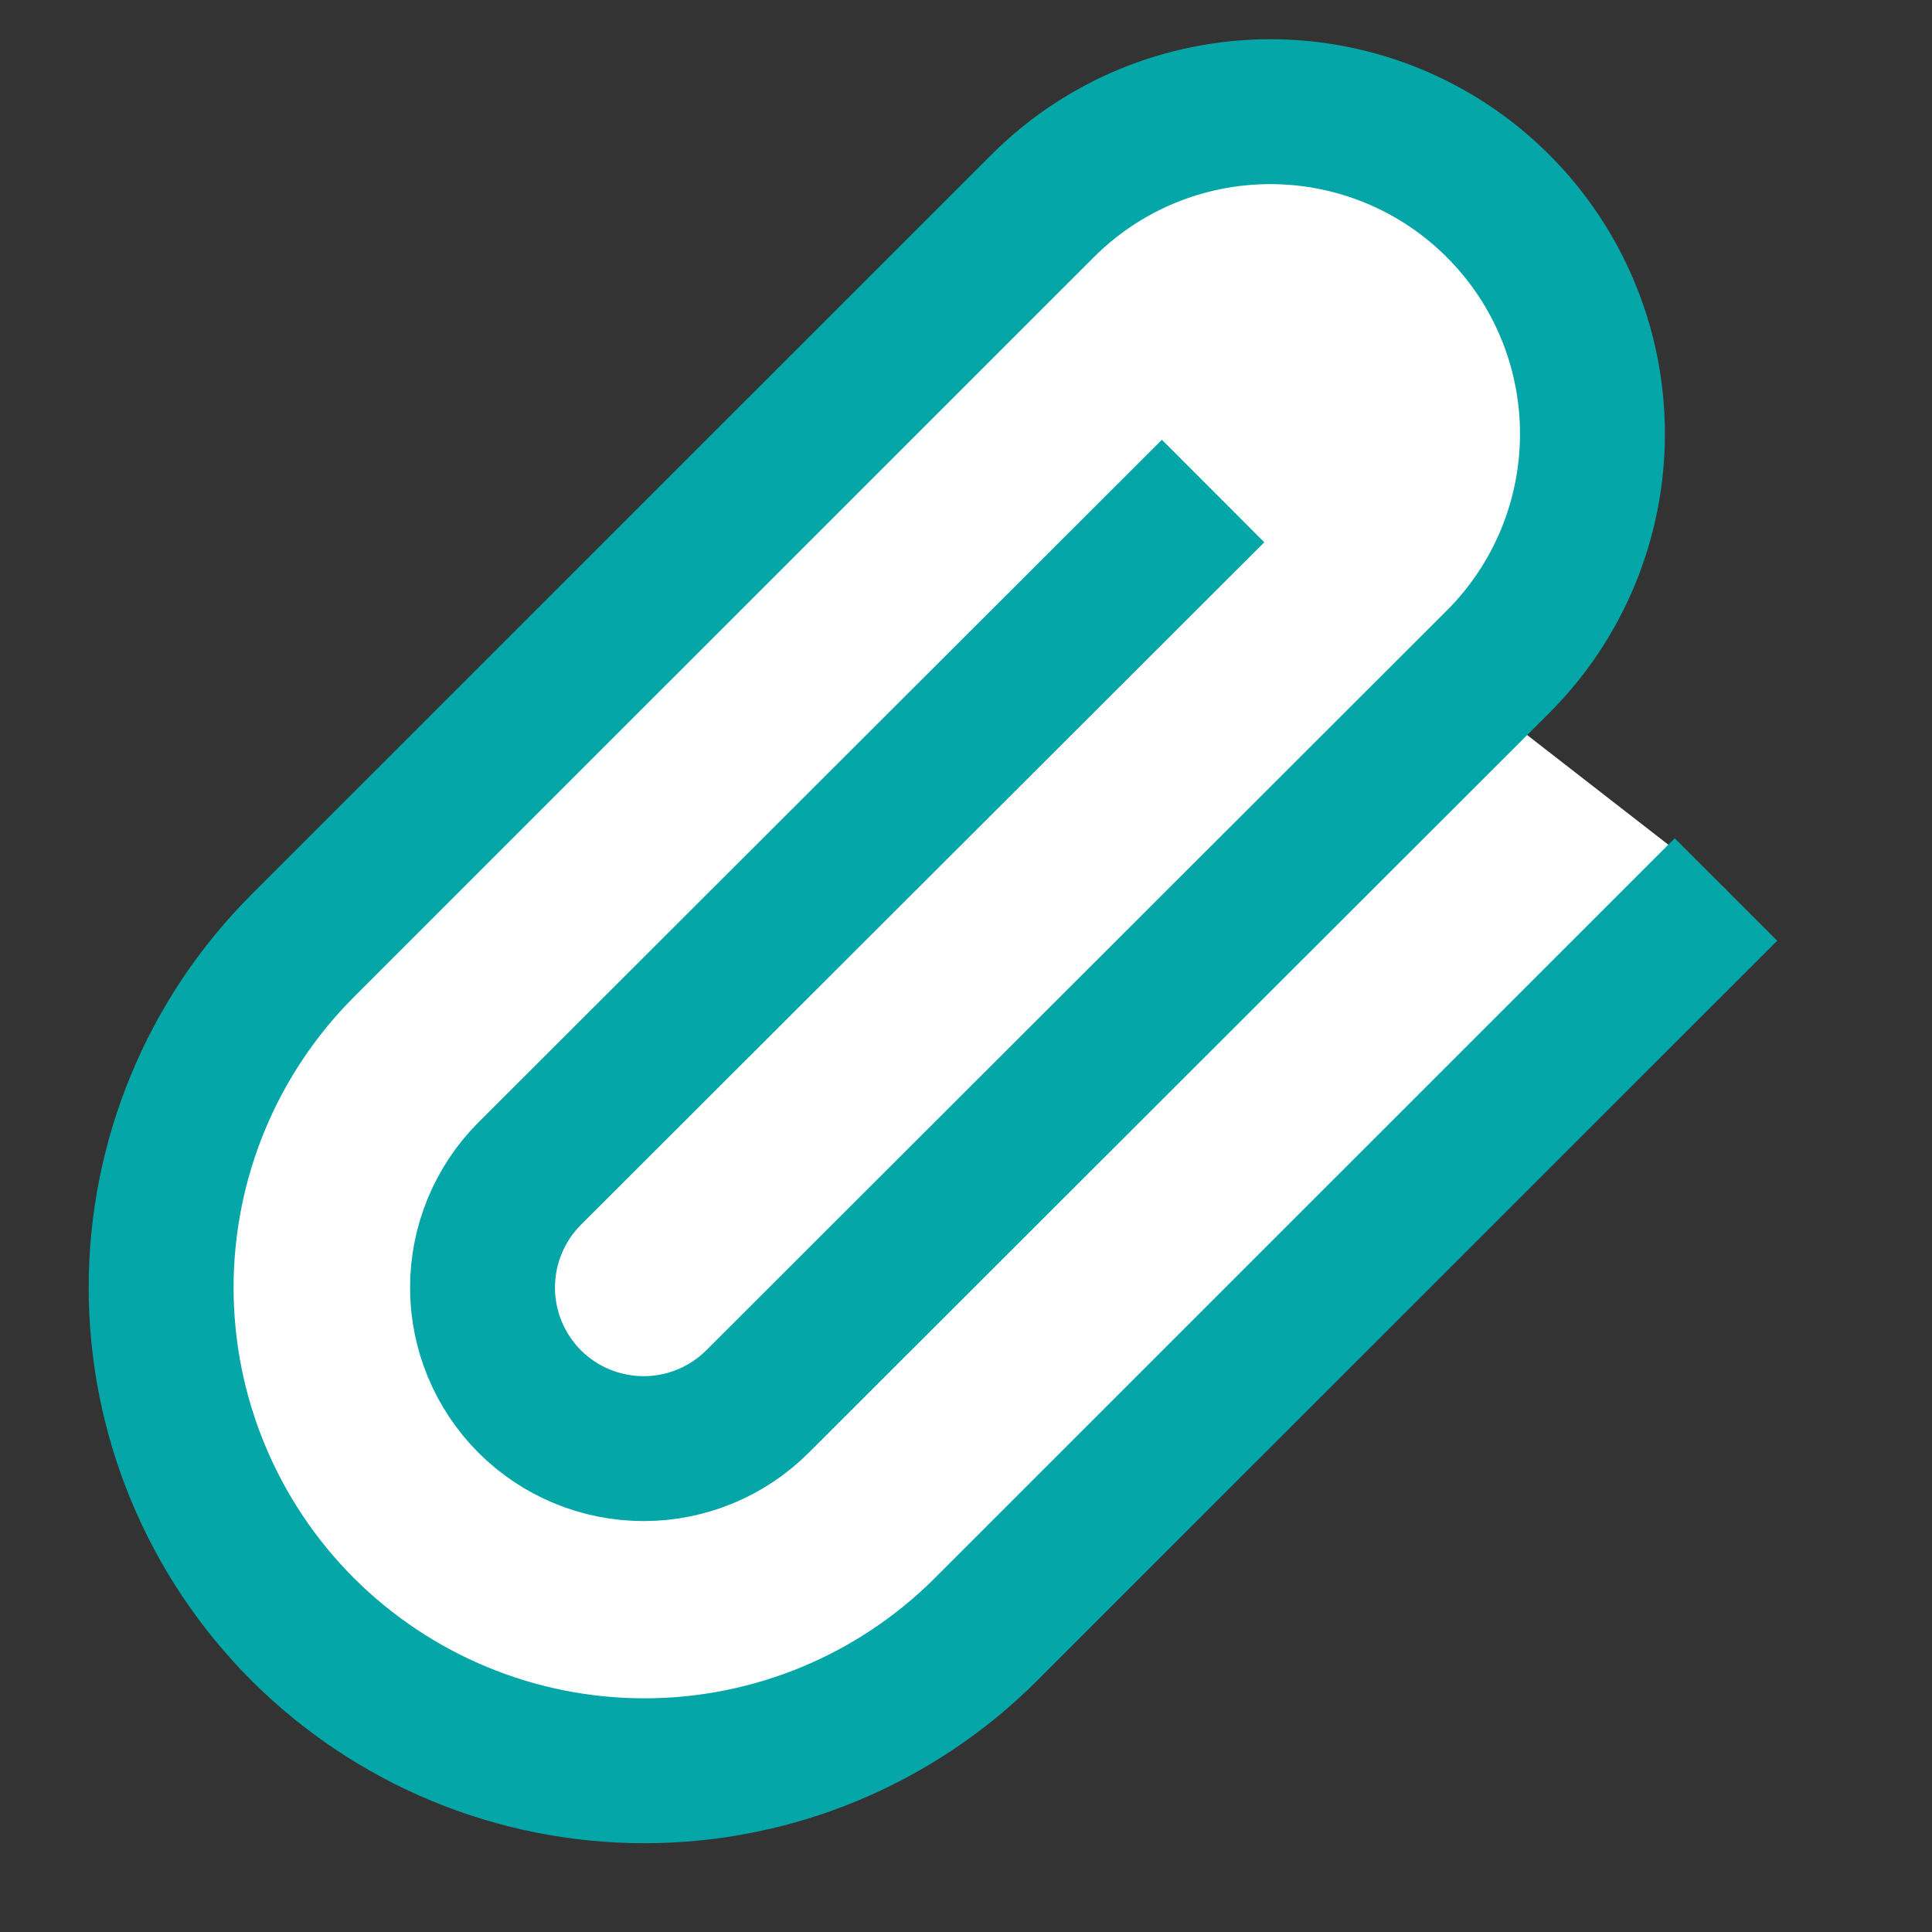 <svg viewBox="0 0 20 20" fill="none" xmlns="http://www.w3.org/2000/svg">
<rect x="0" y="0" width="20" height="20" fill="#333333" stroke="none"/>
<g opacity="inherit">
<path d="M17.867 9.208L10.208 16.866C9.27 17.804 7.998 18.331 6.671 18.331C5.344 18.331 4.072 17.804 3.133 16.866C2.195 15.928 1.668 14.655 1.668 13.329C1.668 12.002 2.195 10.729 3.133 9.791L10.792 2.133C11.417 1.507 12.265 1.156 13.15 1.156C14.035 1.156 14.883 1.507 15.508 2.133C16.134 2.758 16.485 3.607 16.485 4.491C16.485 5.376 16.134 6.224 15.508 6.85L7.842 14.508C7.529 14.821 7.105 14.996 6.663 14.996C6.22 14.996 5.796 14.821 5.483 14.508C5.171 14.195 4.995 13.771 4.995 13.329C4.995 12.886 5.171 12.462 5.483 12.149L12.558 5.083" fill="#fff" stroke="#04a6a7" stroke-width="1.5"/>
</g>
</svg>
